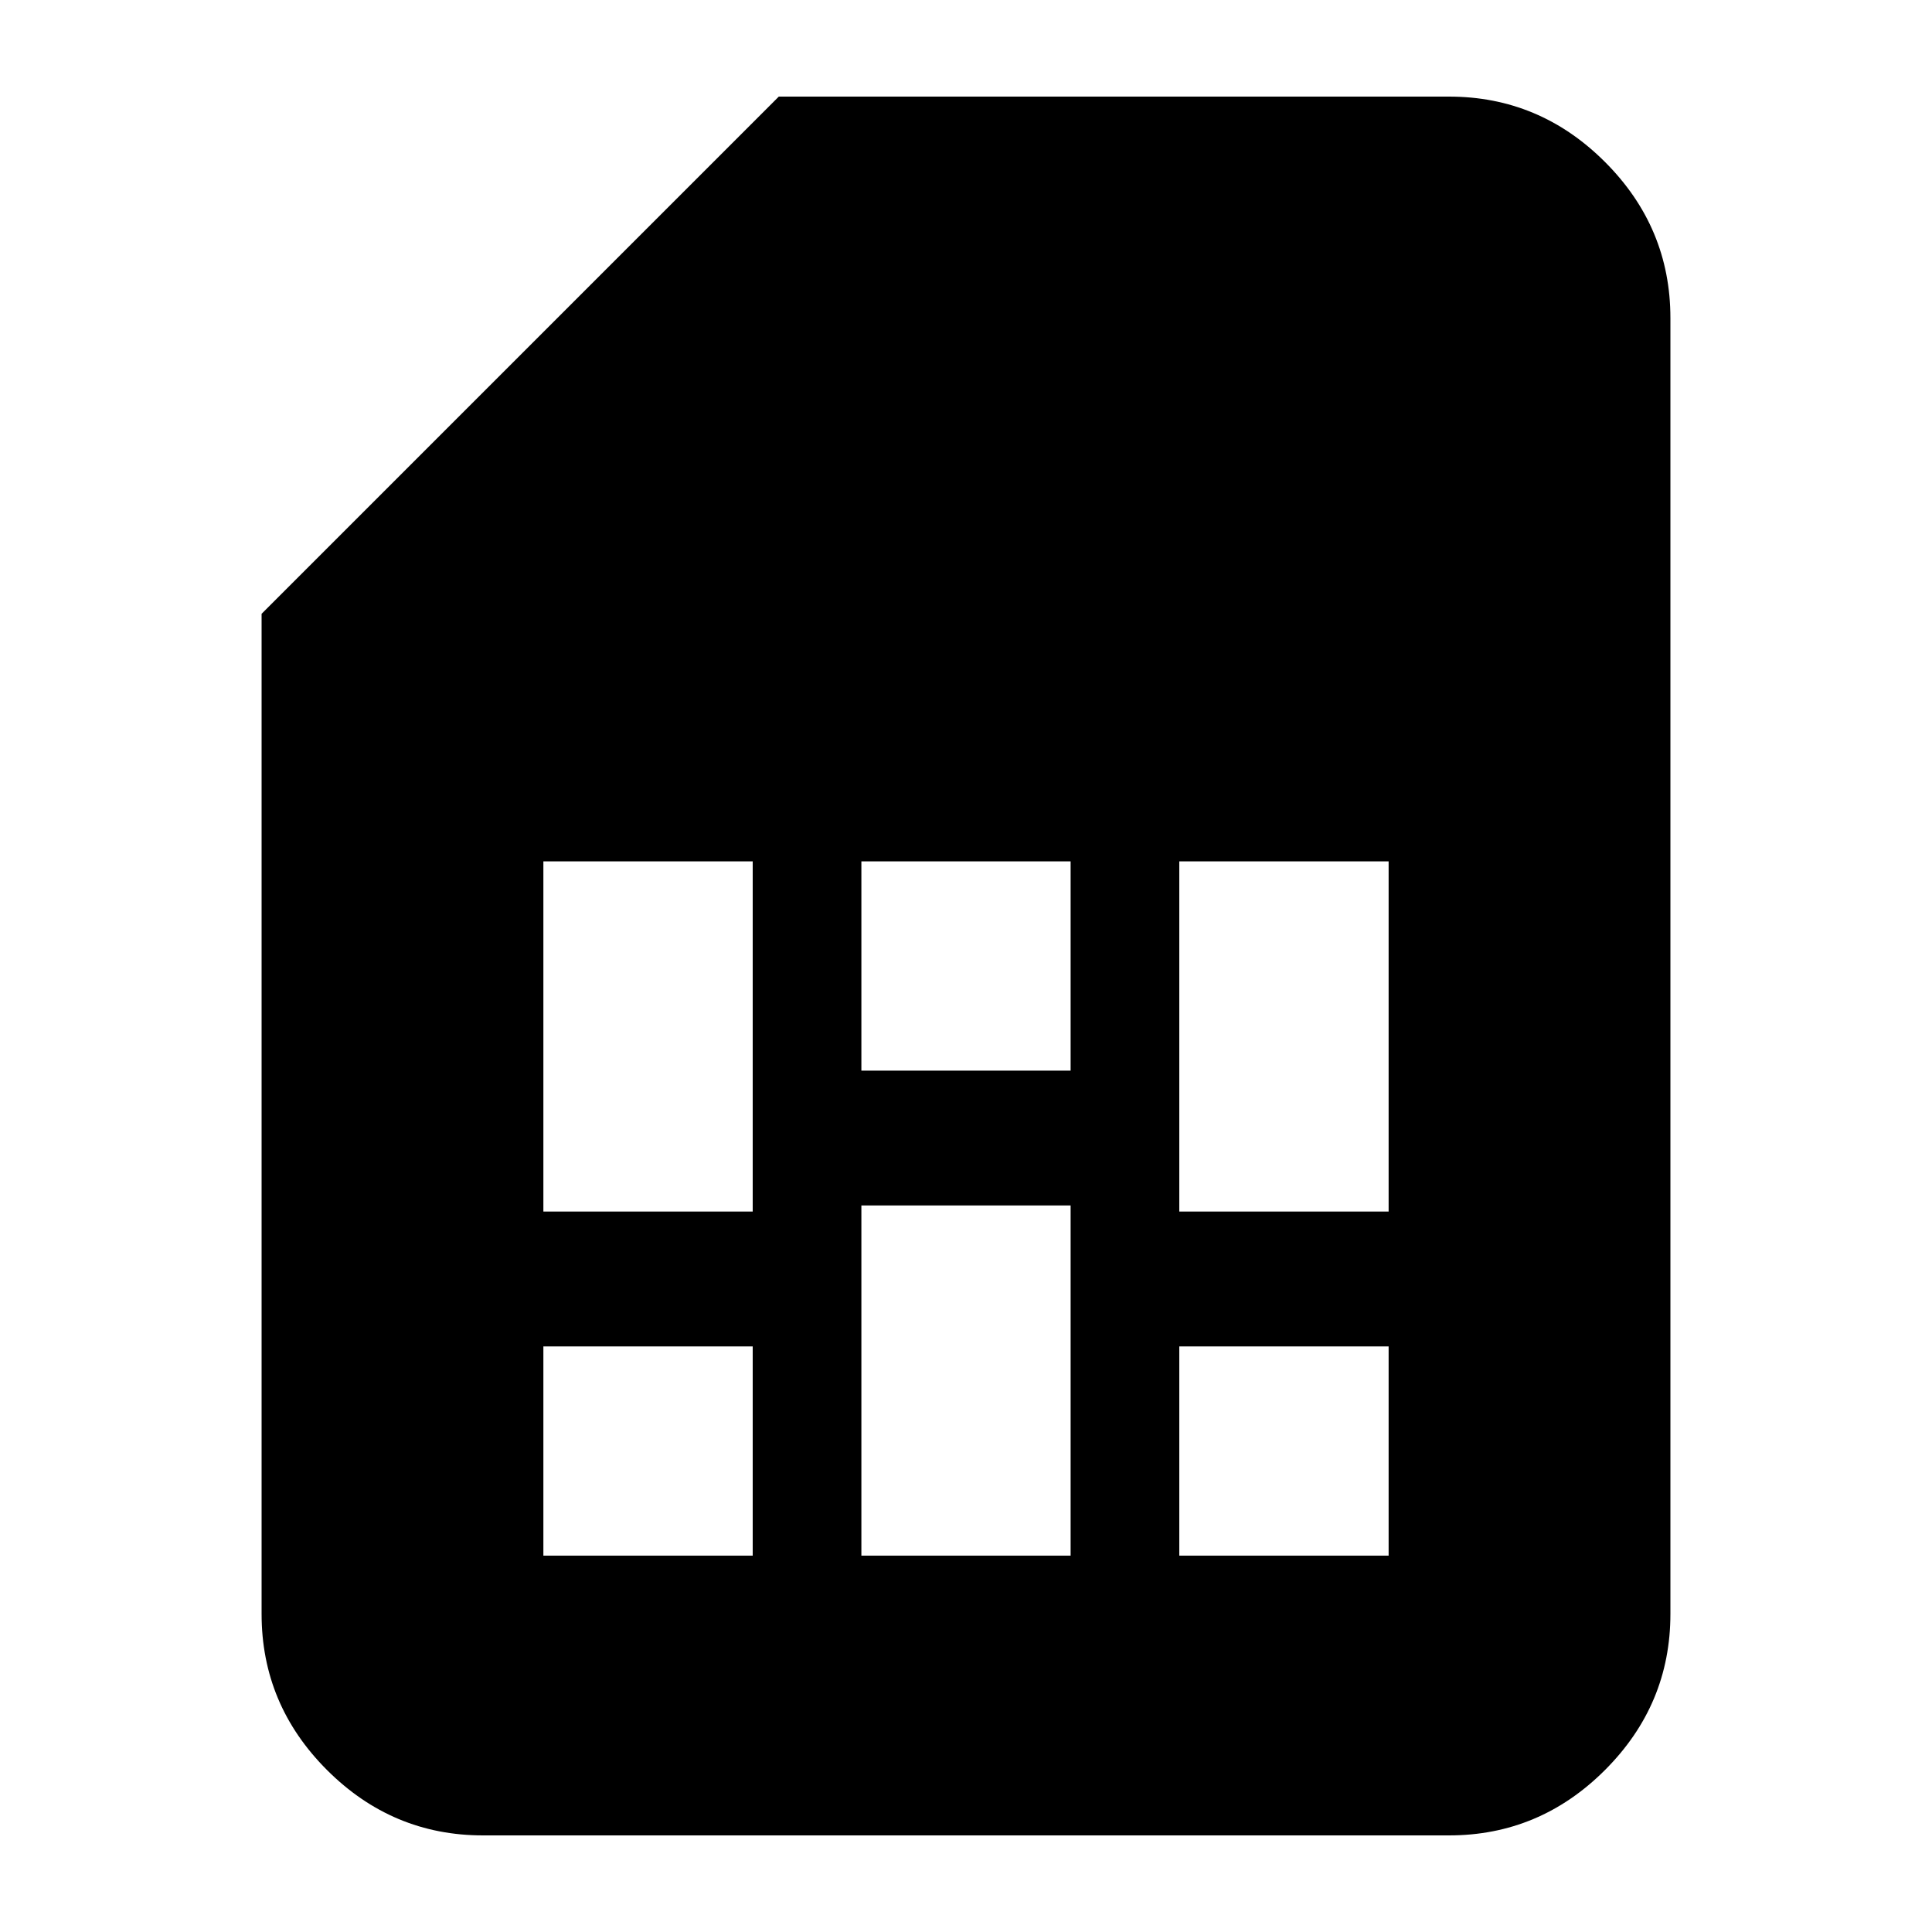<svg xmlns="http://www.w3.org/2000/svg" height="20" width="20"><path d="M5.625 16.104H7.792V13.938H5.625ZM12.208 16.104H14.375V13.938H12.208ZM5.625 12.542H7.792V8.917H5.625ZM8.917 16.104H11.083V12.479H8.917ZM8.917 11.083H11.083V8.917H8.917ZM12.208 12.542H14.375V8.917H12.208ZM5 19Q4.062 19 3.385 18.323Q2.708 17.646 2.708 16.708V6.354L8.062 1H15Q15.938 1 16.615 1.677Q17.292 2.354 17.292 3.292V16.708Q17.292 17.646 16.615 18.323Q15.938 19 15 19Z"/></svg>